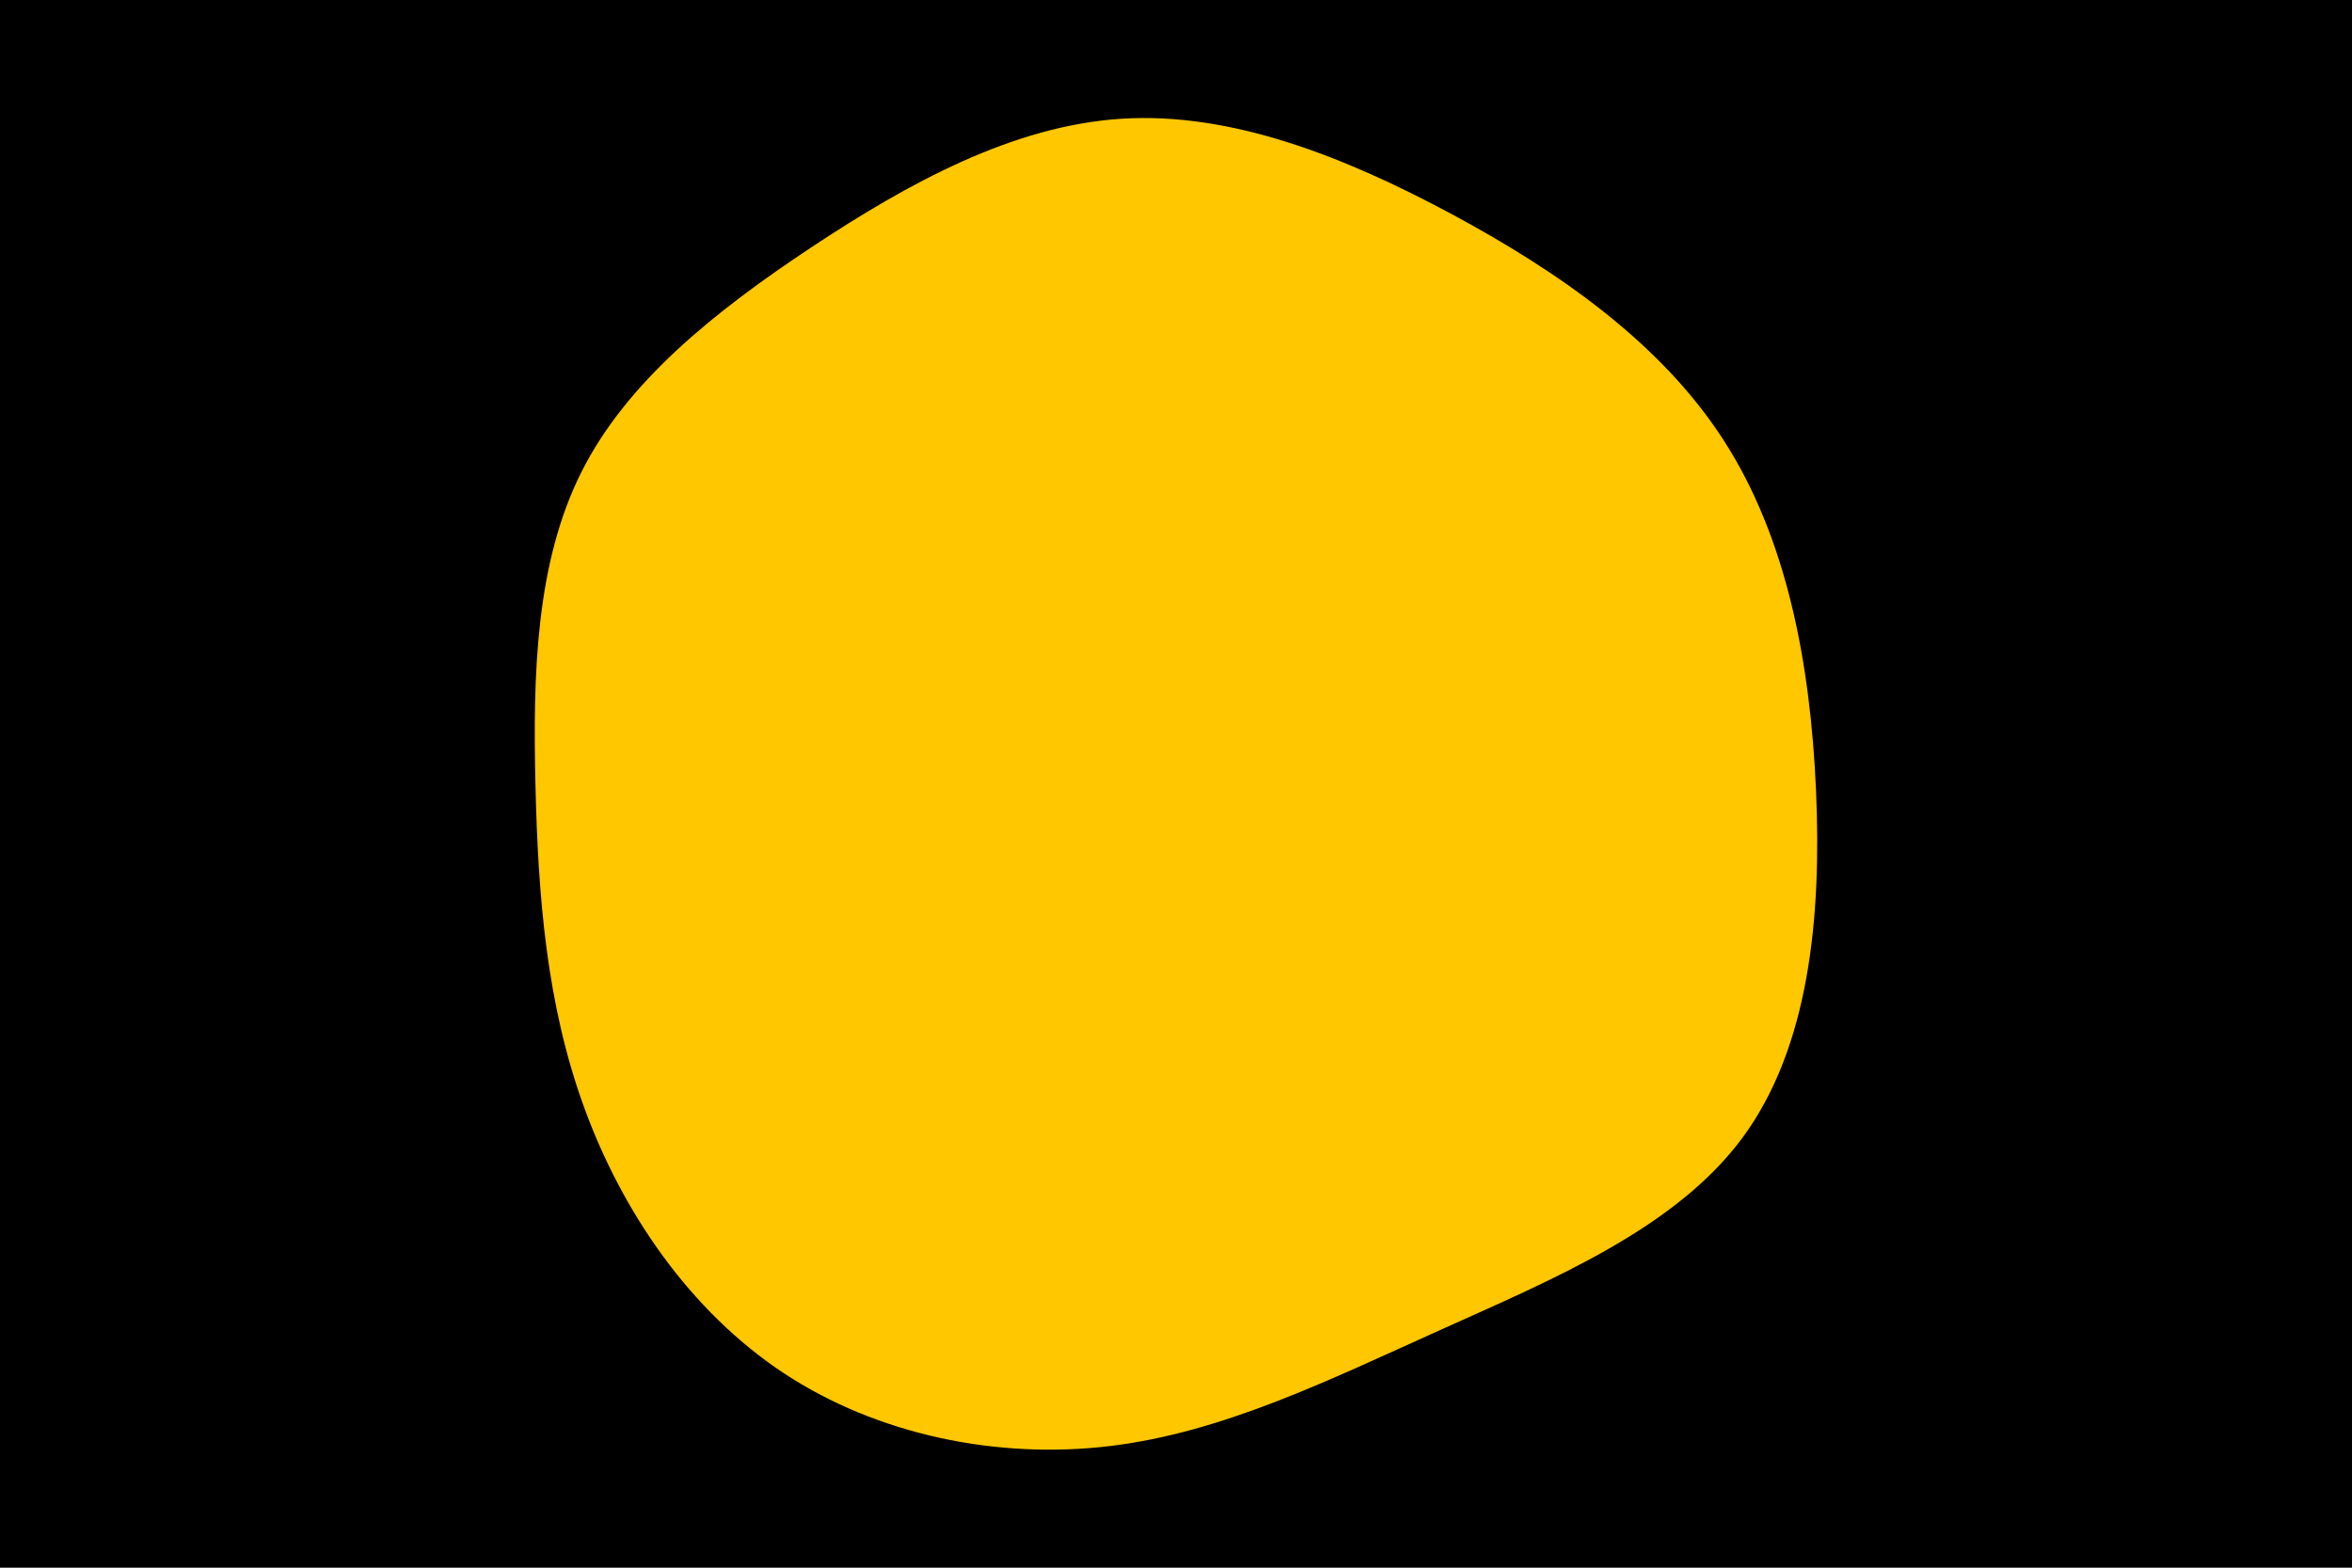 <svg id="visual" viewBox="0 0 900 600" width="900" height="600" xmlns="http://www.w3.org/2000/svg" xmlns:xlink="http://www.w3.org/1999/xlink" version="1.1"><rect x="0" y="0" width="900" height="600" fill="#000000"></rect><g transform="translate(427.793 300.937)"><path d="M127.5 -219.1C168.6 -197 207.7 -169.8 231.8 -132.4C255.9 -95 264.9 -47.5 267.1 1.2C269.3 50 264.5 100 238.9 134.6C213.2 169.3 166.6 188.6 123.3 208.1C80 227.6 40 247.3 -3 252.5C-46 257.7 -92 248.3 -127.9 224.6C-163.9 200.8 -189.8 162.7 -204.3 122.8C-218.8 83 -221.9 41.5 -222.9 -0.6C-223.9 -42.7 -222.8 -85.3 -205.4 -120.1C-188 -154.9 -154.2 -181.8 -117.3 -206.3C-80.3 -230.8 -40.2 -252.9 1.5 -255.5C43.2 -258.1 86.3 -241.2 127.5 -219.1" fill="#FFC700"></path></g></svg>